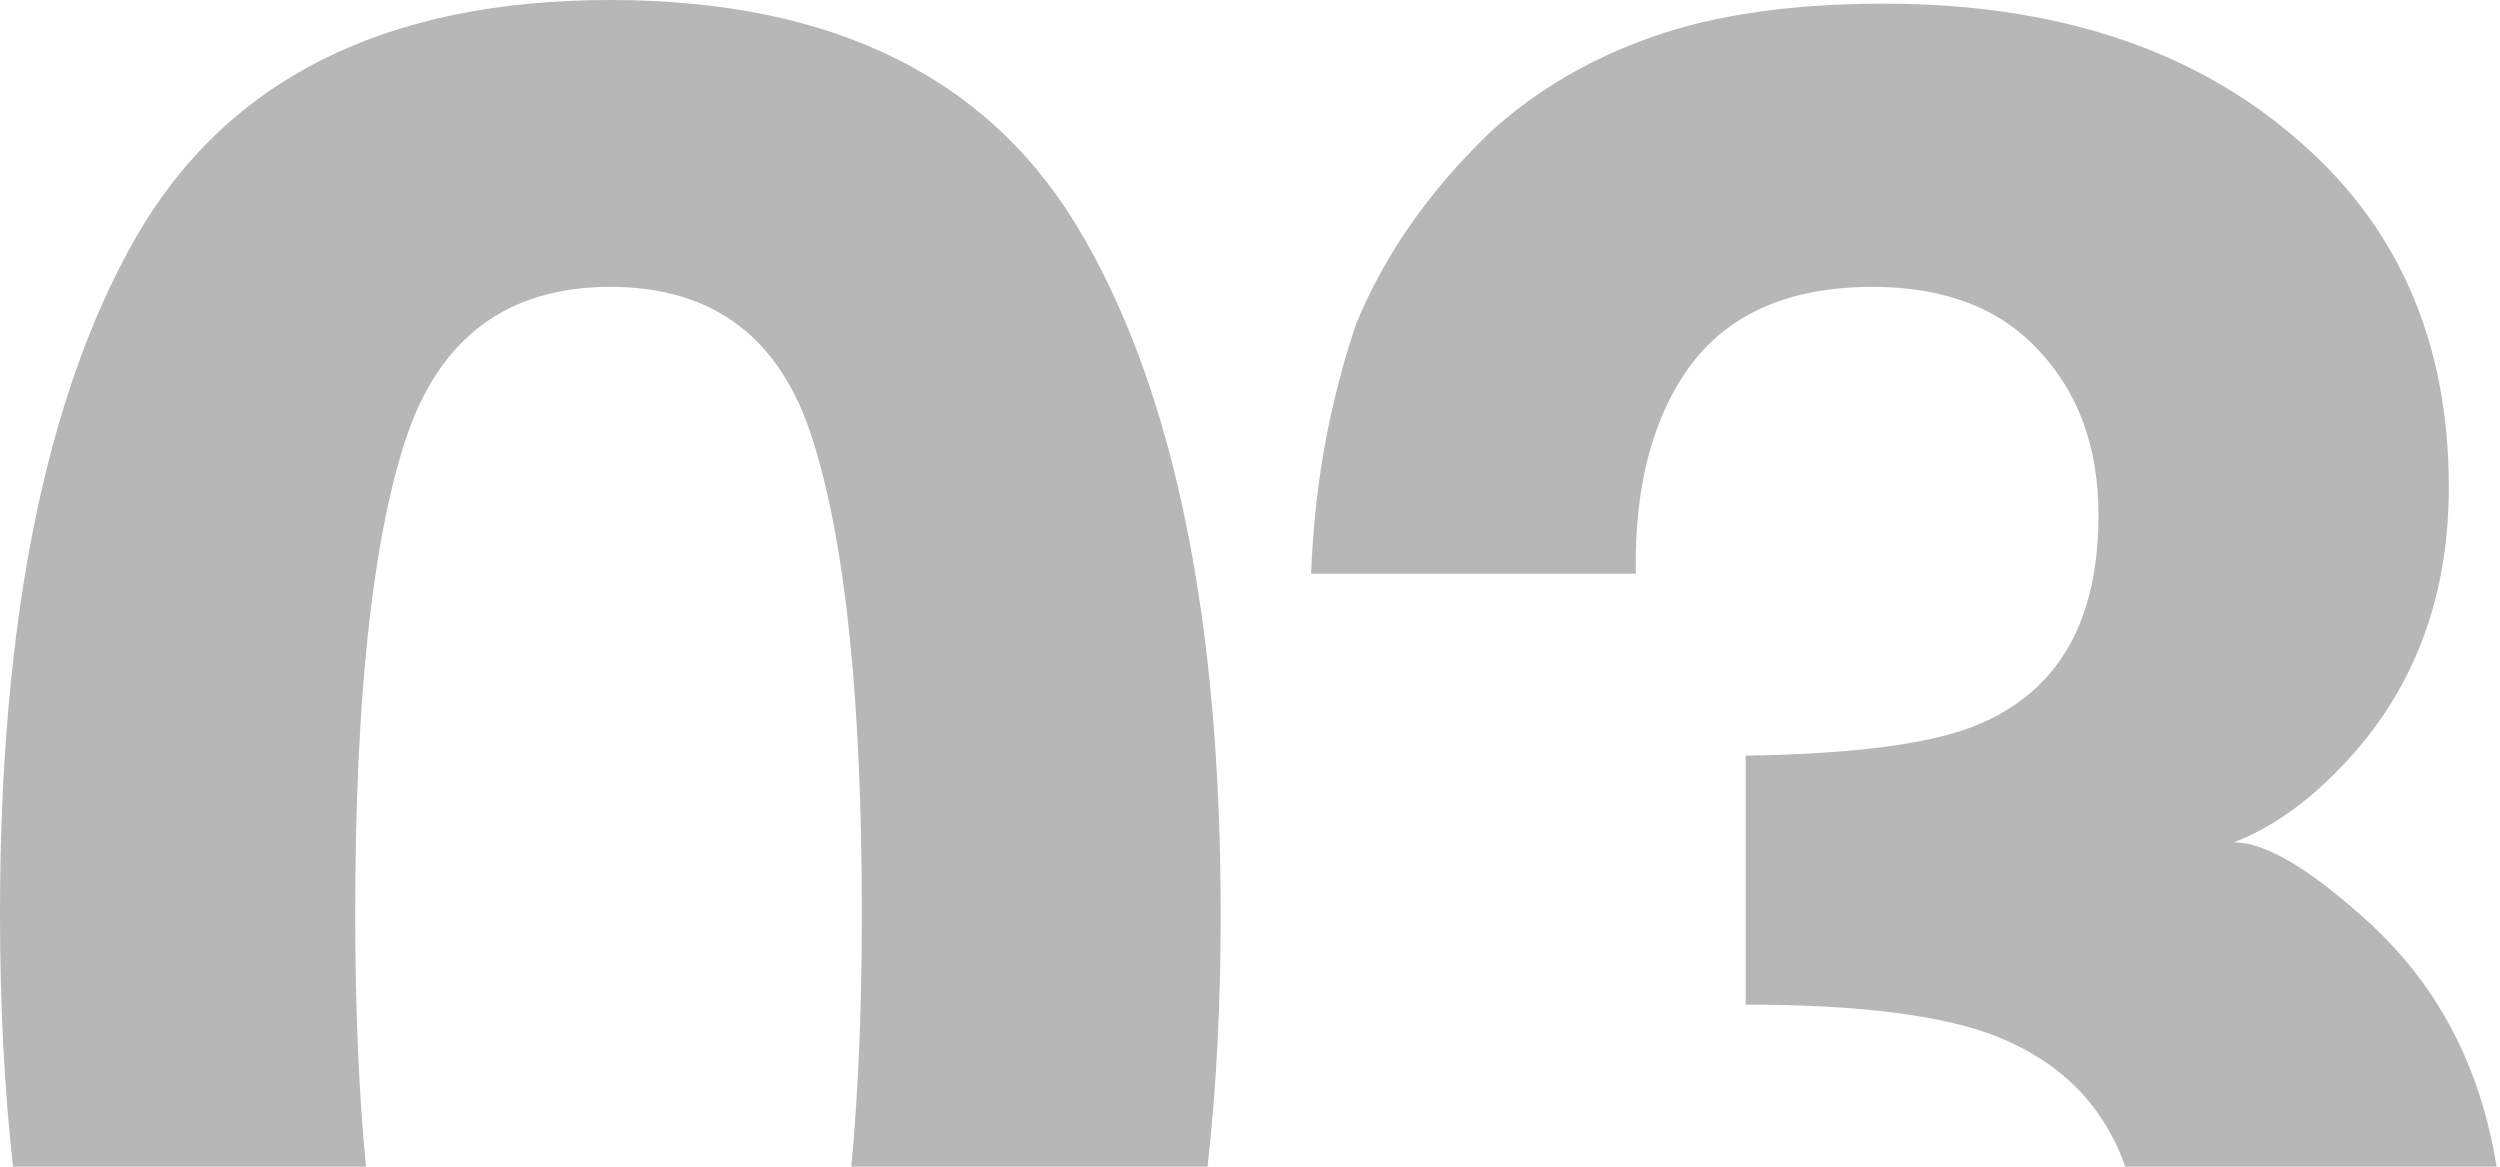 <svg width="330" height="154" viewBox="0 0 330 154" fill="none" xmlns="http://www.w3.org/2000/svg">
<path fill-rule="evenodd" clip-rule="evenodd" d="M48.311 154C47.363 144.248 46.89 133.144 46.89 120.688C46.89 92.544 49.092 71.704 53.496 58.169C57.9 44.634 66.924 37.866 80.566 37.866C94.209 37.866 103.125 44.634 107.314 58.169C111.611 71.704 113.76 92.544 113.76 120.688C113.76 133.144 113.298 144.248 112.373 154H159.398C160.555 143.748 161.133 132.644 161.133 120.688C161.133 82.124 155.117 52.368 143.086 31.421C131.162 10.474 110.322 0 80.566 0C50.81 0 29.917 10.474 17.886 31.421C5.962 52.368 0 82.124 0 120.688C0 132.644 0.573 143.748 1.719 154H48.311ZM329.55 154C327.462 140.982 321.923 130.308 312.933 121.978C305.091 114.78 299.075 111.182 294.886 111.182C300.472 109.033 305.843 105.005 310.999 99.097C319.163 89.644 323.245 78.042 323.245 64.292C323.245 44.849 316.37 29.38 302.62 17.886C288.978 6.284 270.985 0.483 248.641 0.483C236.61 0.483 226.458 1.934 218.187 4.834C209.915 7.734 202.772 11.924 196.756 17.402C188.699 25.137 182.791 33.569 179.031 42.7C175.487 53.12 173.499 64.131 173.07 75.732H215.931C215.716 64.238 218.133 55.054 223.182 48.179C228.338 41.304 236.341 37.866 247.191 37.866C256.644 37.866 263.948 40.659 269.105 46.245C274.368 51.831 277 59.082 277 67.998C277 81.748 271.898 90.879 261.693 95.391C255.784 98.076 245.364 99.526 230.433 99.741V132.612C245.687 132.612 256.859 134.062 263.948 136.963C272.228 140.389 277.757 146.068 280.536 154H329.55Z" fill="#B7B7B7"/>
</svg>
